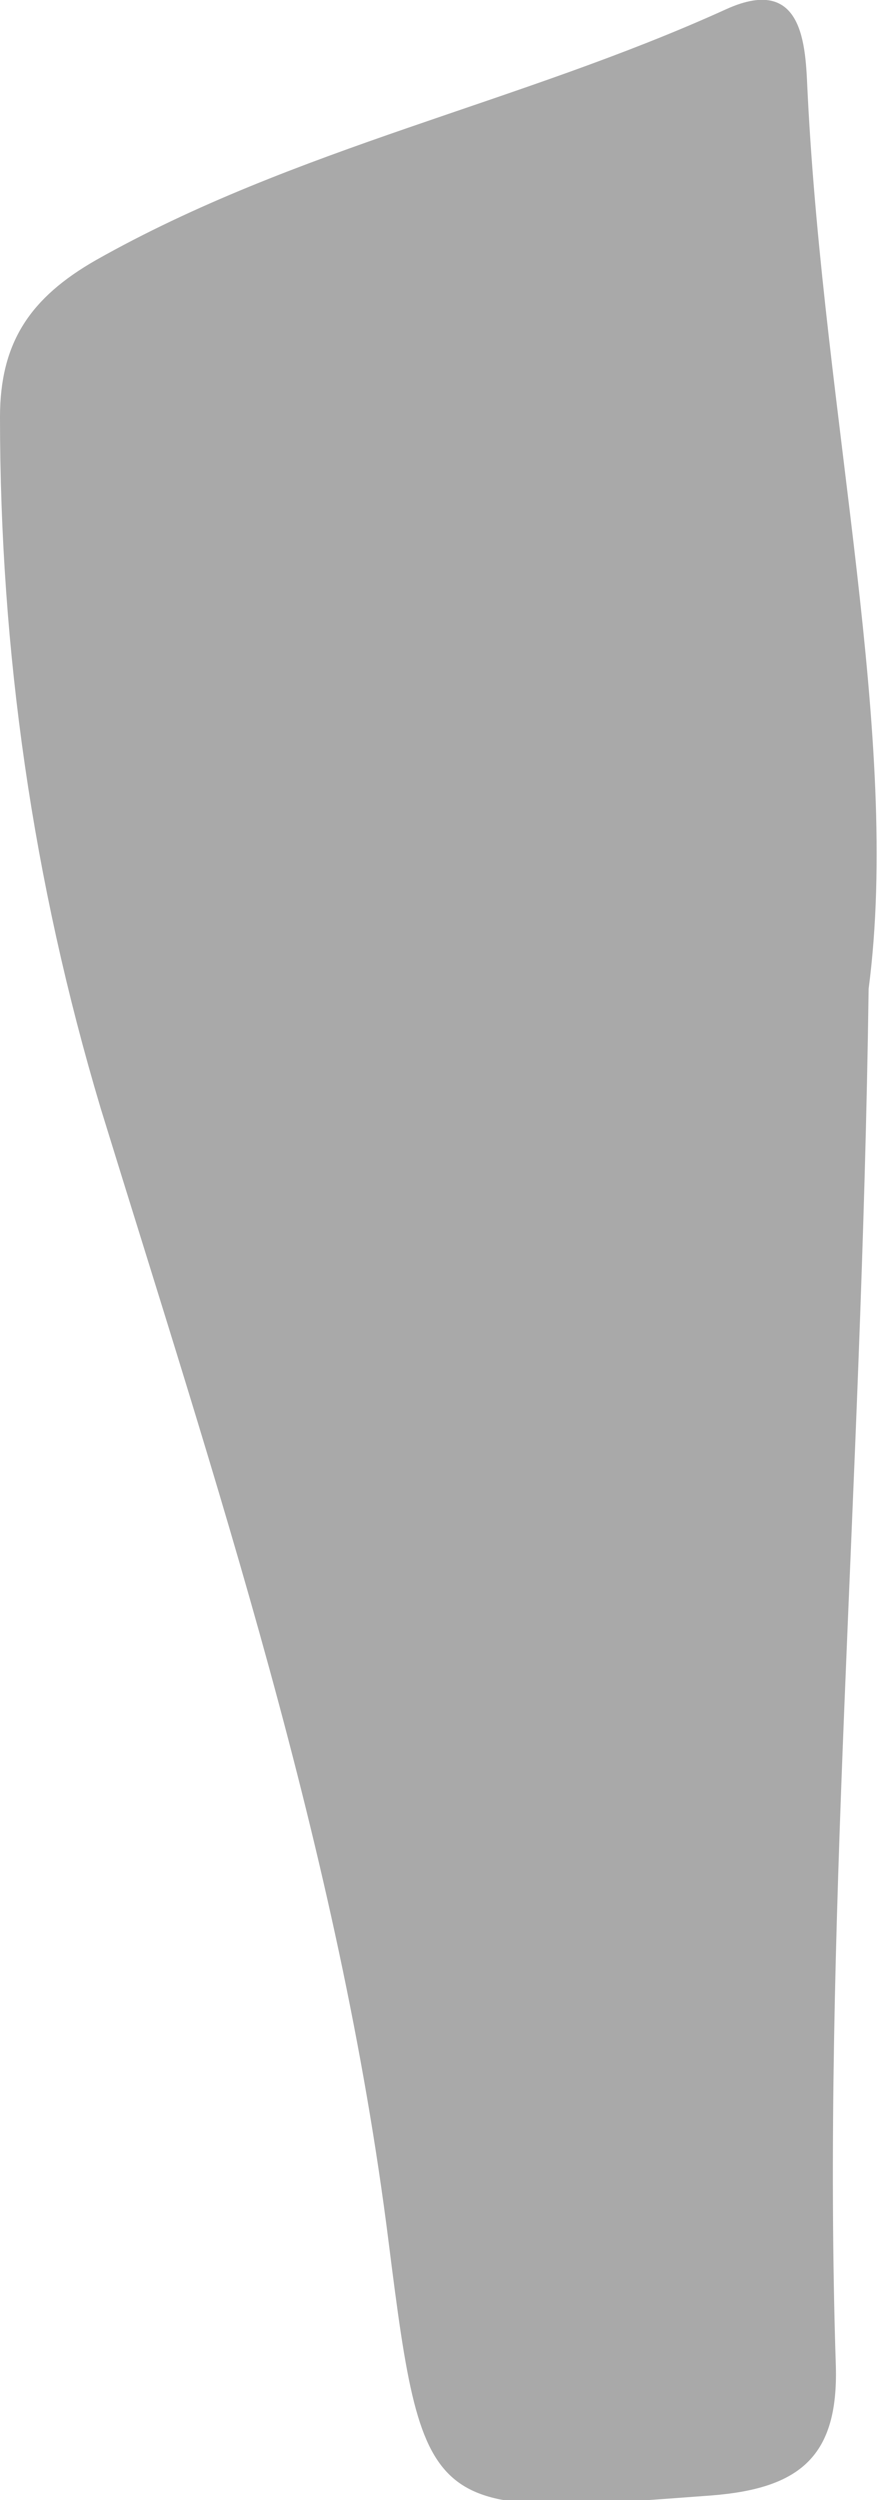 <svg version="1.1" id="body_lower_leg_R" xmlns="http://www.w3.org/2000/svg" xmlns:xlink="http://www.w3.org/1999/xlink" x="0px" y="0px" viewBox="0 0 37.5 106.7" style="enable-background:new 0 0 37.5 106.7;" xml:space="preserve">
<style type="text/css">
	.st0{fill:#A9A9A9;}
</style>
<g>
	<path class="st0" d="M37.1,42.2c-0.3,21.8-2,40.3-1.4,58.8c0.1,3.8-1.5,5.2-5.3,5.5c-12.1,0.9-12.3,1.1-13.8-10.8
		C14.5,79,9.2,63.2,4.3,47.3C1.4,37.6,0,27.8,0,17.8c0-3.2,1.3-5.1,4.1-6.7C12.6,6.3,22.2,4.4,31,0.4c3.5-1.6,3.4,1.9,3.5,3.7
		C35.2,17.9,38.5,31.5,37.1,42.2z"/>
</g>
</svg>
